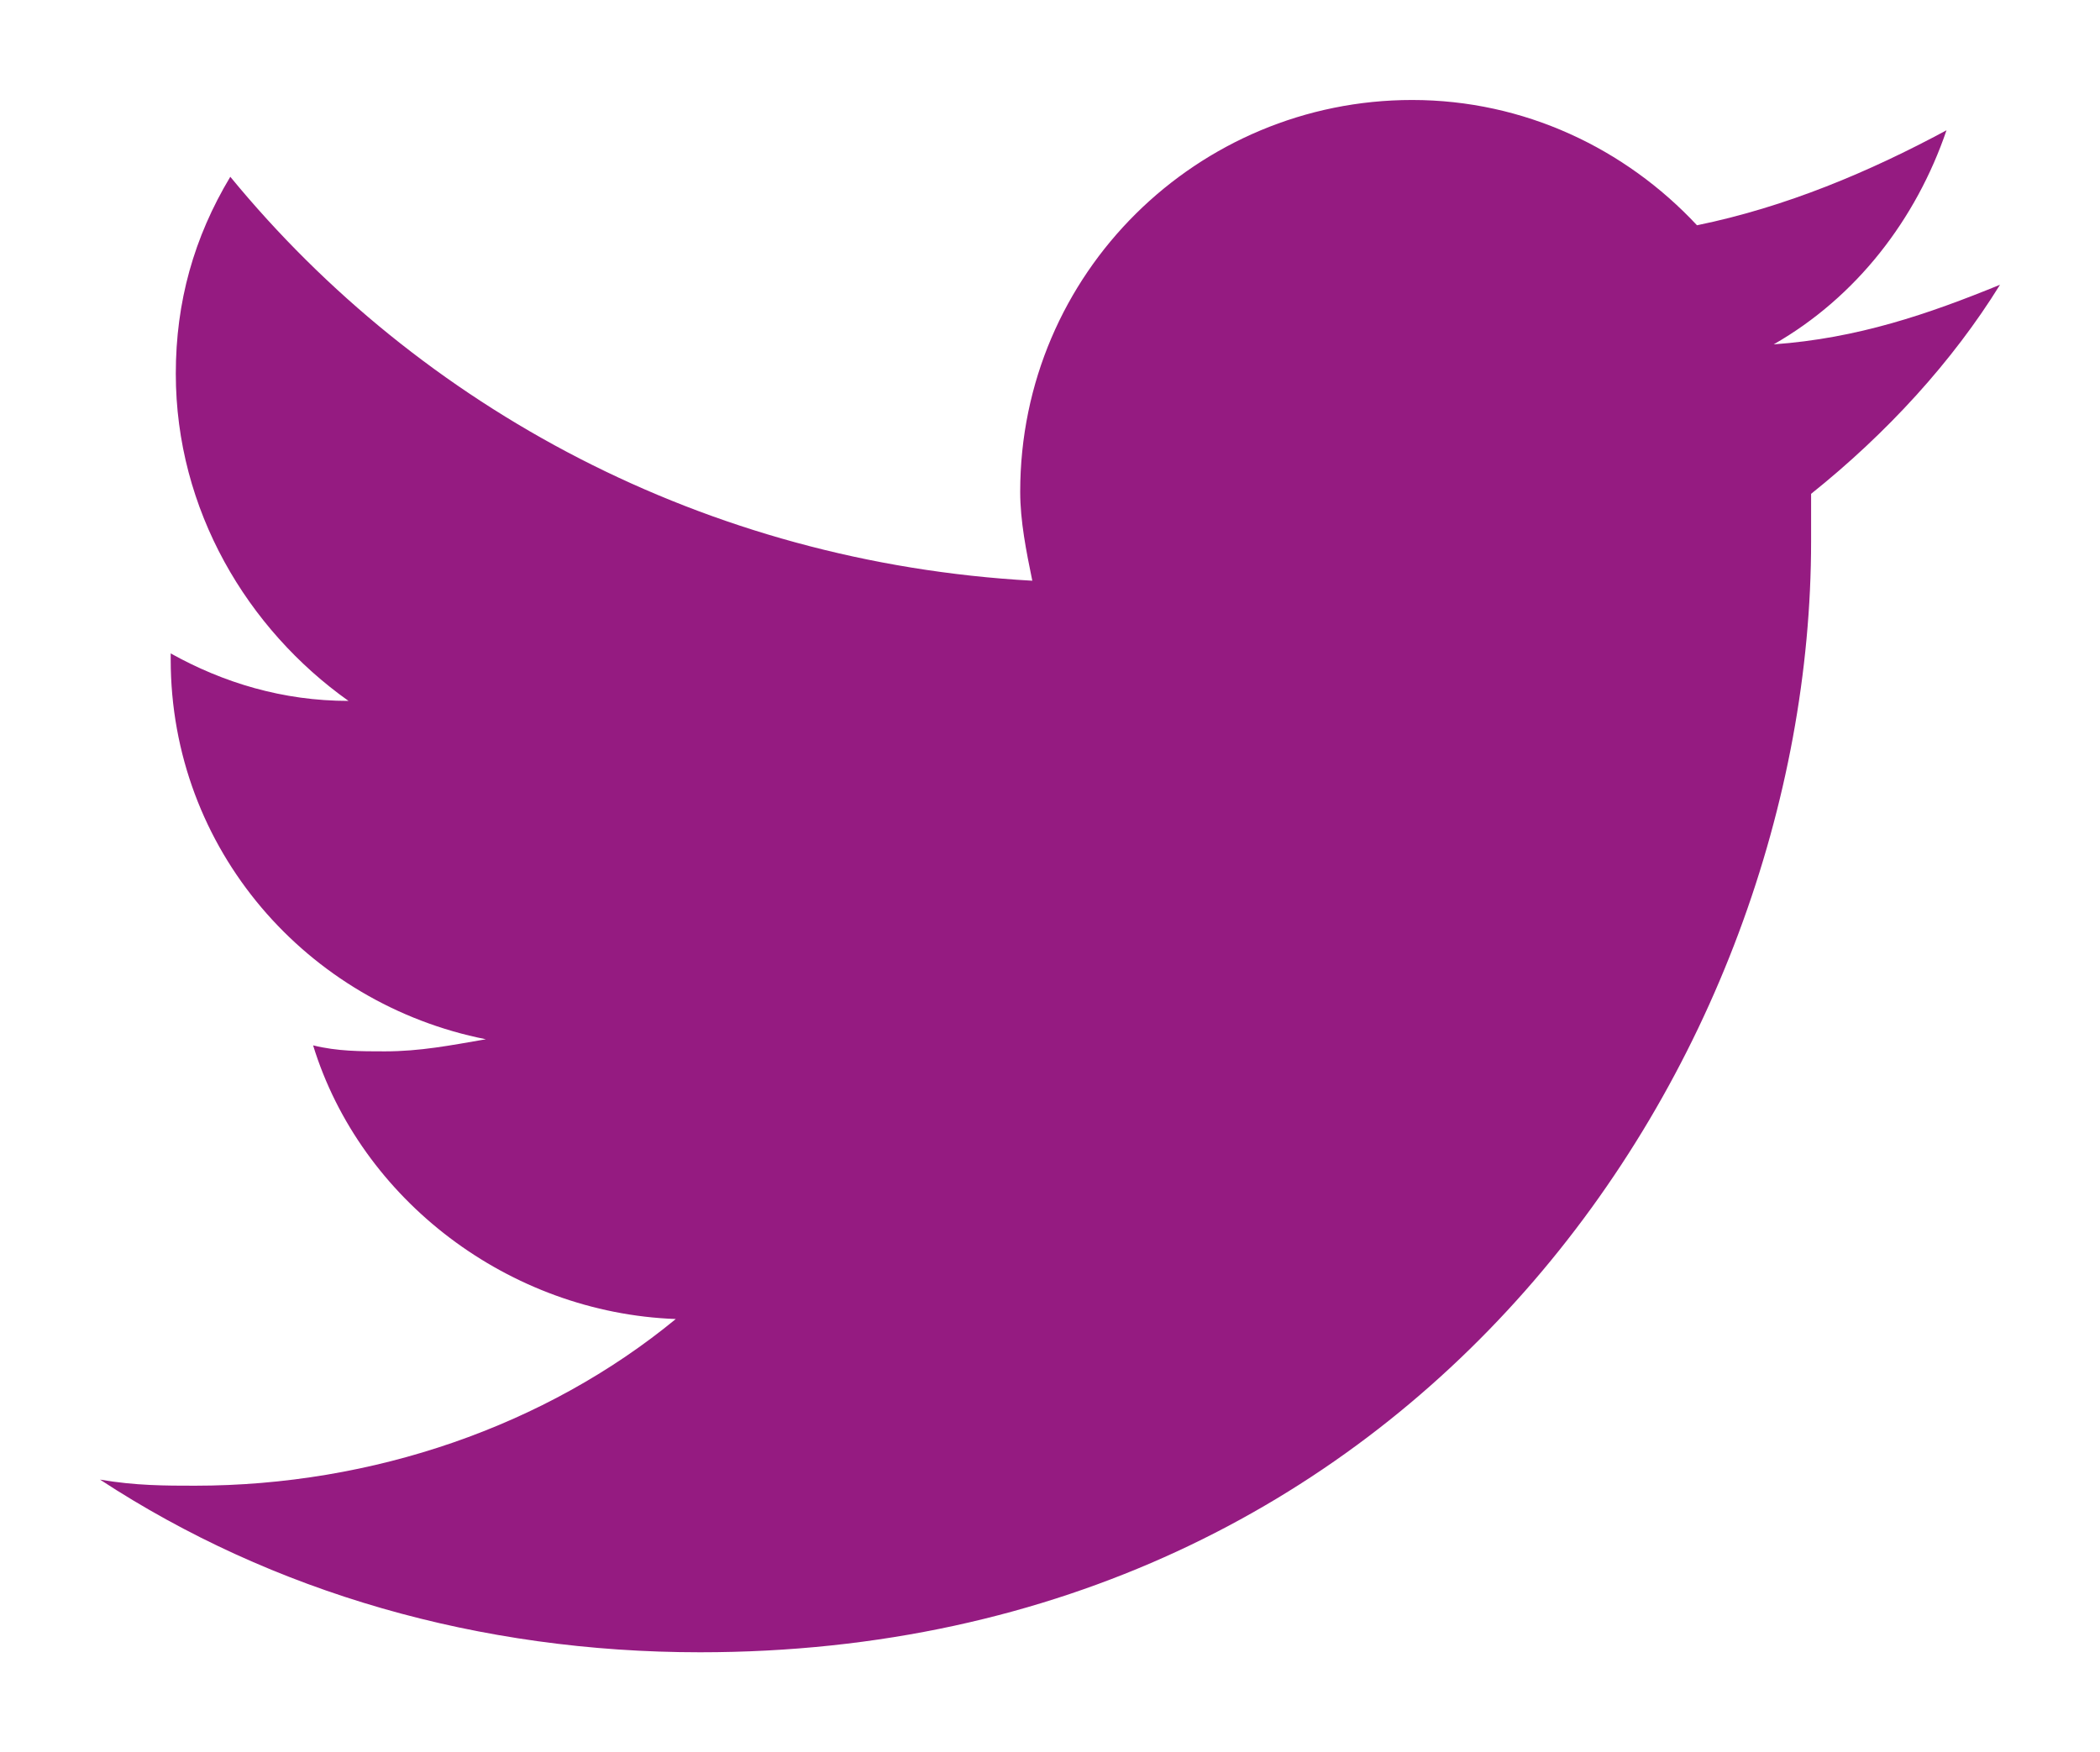 <?xml version="1.0" encoding="utf-8"?>
<svg viewBox="-1 -1 21 17.525" width="21" height="17.525" style="enable-background:new 0 0 19 16;" xmlns="http://www.w3.org/2000/svg">
  <path style="fill: #951b81;" d="M 19 1.848 C 18.283 2.141 17.576 2.384 16.737 2.444 C 17.566 1.97 18.162 1.192 18.465 0.303 C 17.697 0.717 16.859 1.071 15.97 1.253 C 15.253 0.485 14.242 0 13.121 0 C 10.98 0 9.202 1.727 9.202 3.919 C 9.202 4.212 9.263 4.515 9.323 4.808 C 6.051 4.626 3.202 3.081 1.303 0.768 C 0.939 1.374 0.758 2.02 0.758 2.737 C 0.758 4.101 1.475 5.293 2.485 6.01 C 1.828 6.01 1.232 5.828 0.707 5.535 L 0.707 5.596 C 0.707 7.495 2.071 9.04 3.859 9.394 C 3.505 9.455 3.202 9.515 2.848 9.515 C 2.606 9.515 2.374 9.515 2.131 9.455 C 2.606 11 4.091 12.131 5.758 12.192 C 4.455 13.263 2.727 13.859 0.949 13.859 C 0.657 13.859 0.354 13.859 0 13.798 C 1.727 14.929 3.798 15.525 6 15.525 C 13.192 15.525 17.111 9.586 17.111 4.414 C 17.111 4.232 17.111 4.061 17.111 3.939 C 17.869 3.333 18.525 2.616 19 1.848 L 19 1.848 Z" transform="matrix(1, 0, 0, 1, 0, 0)"/>
</svg>